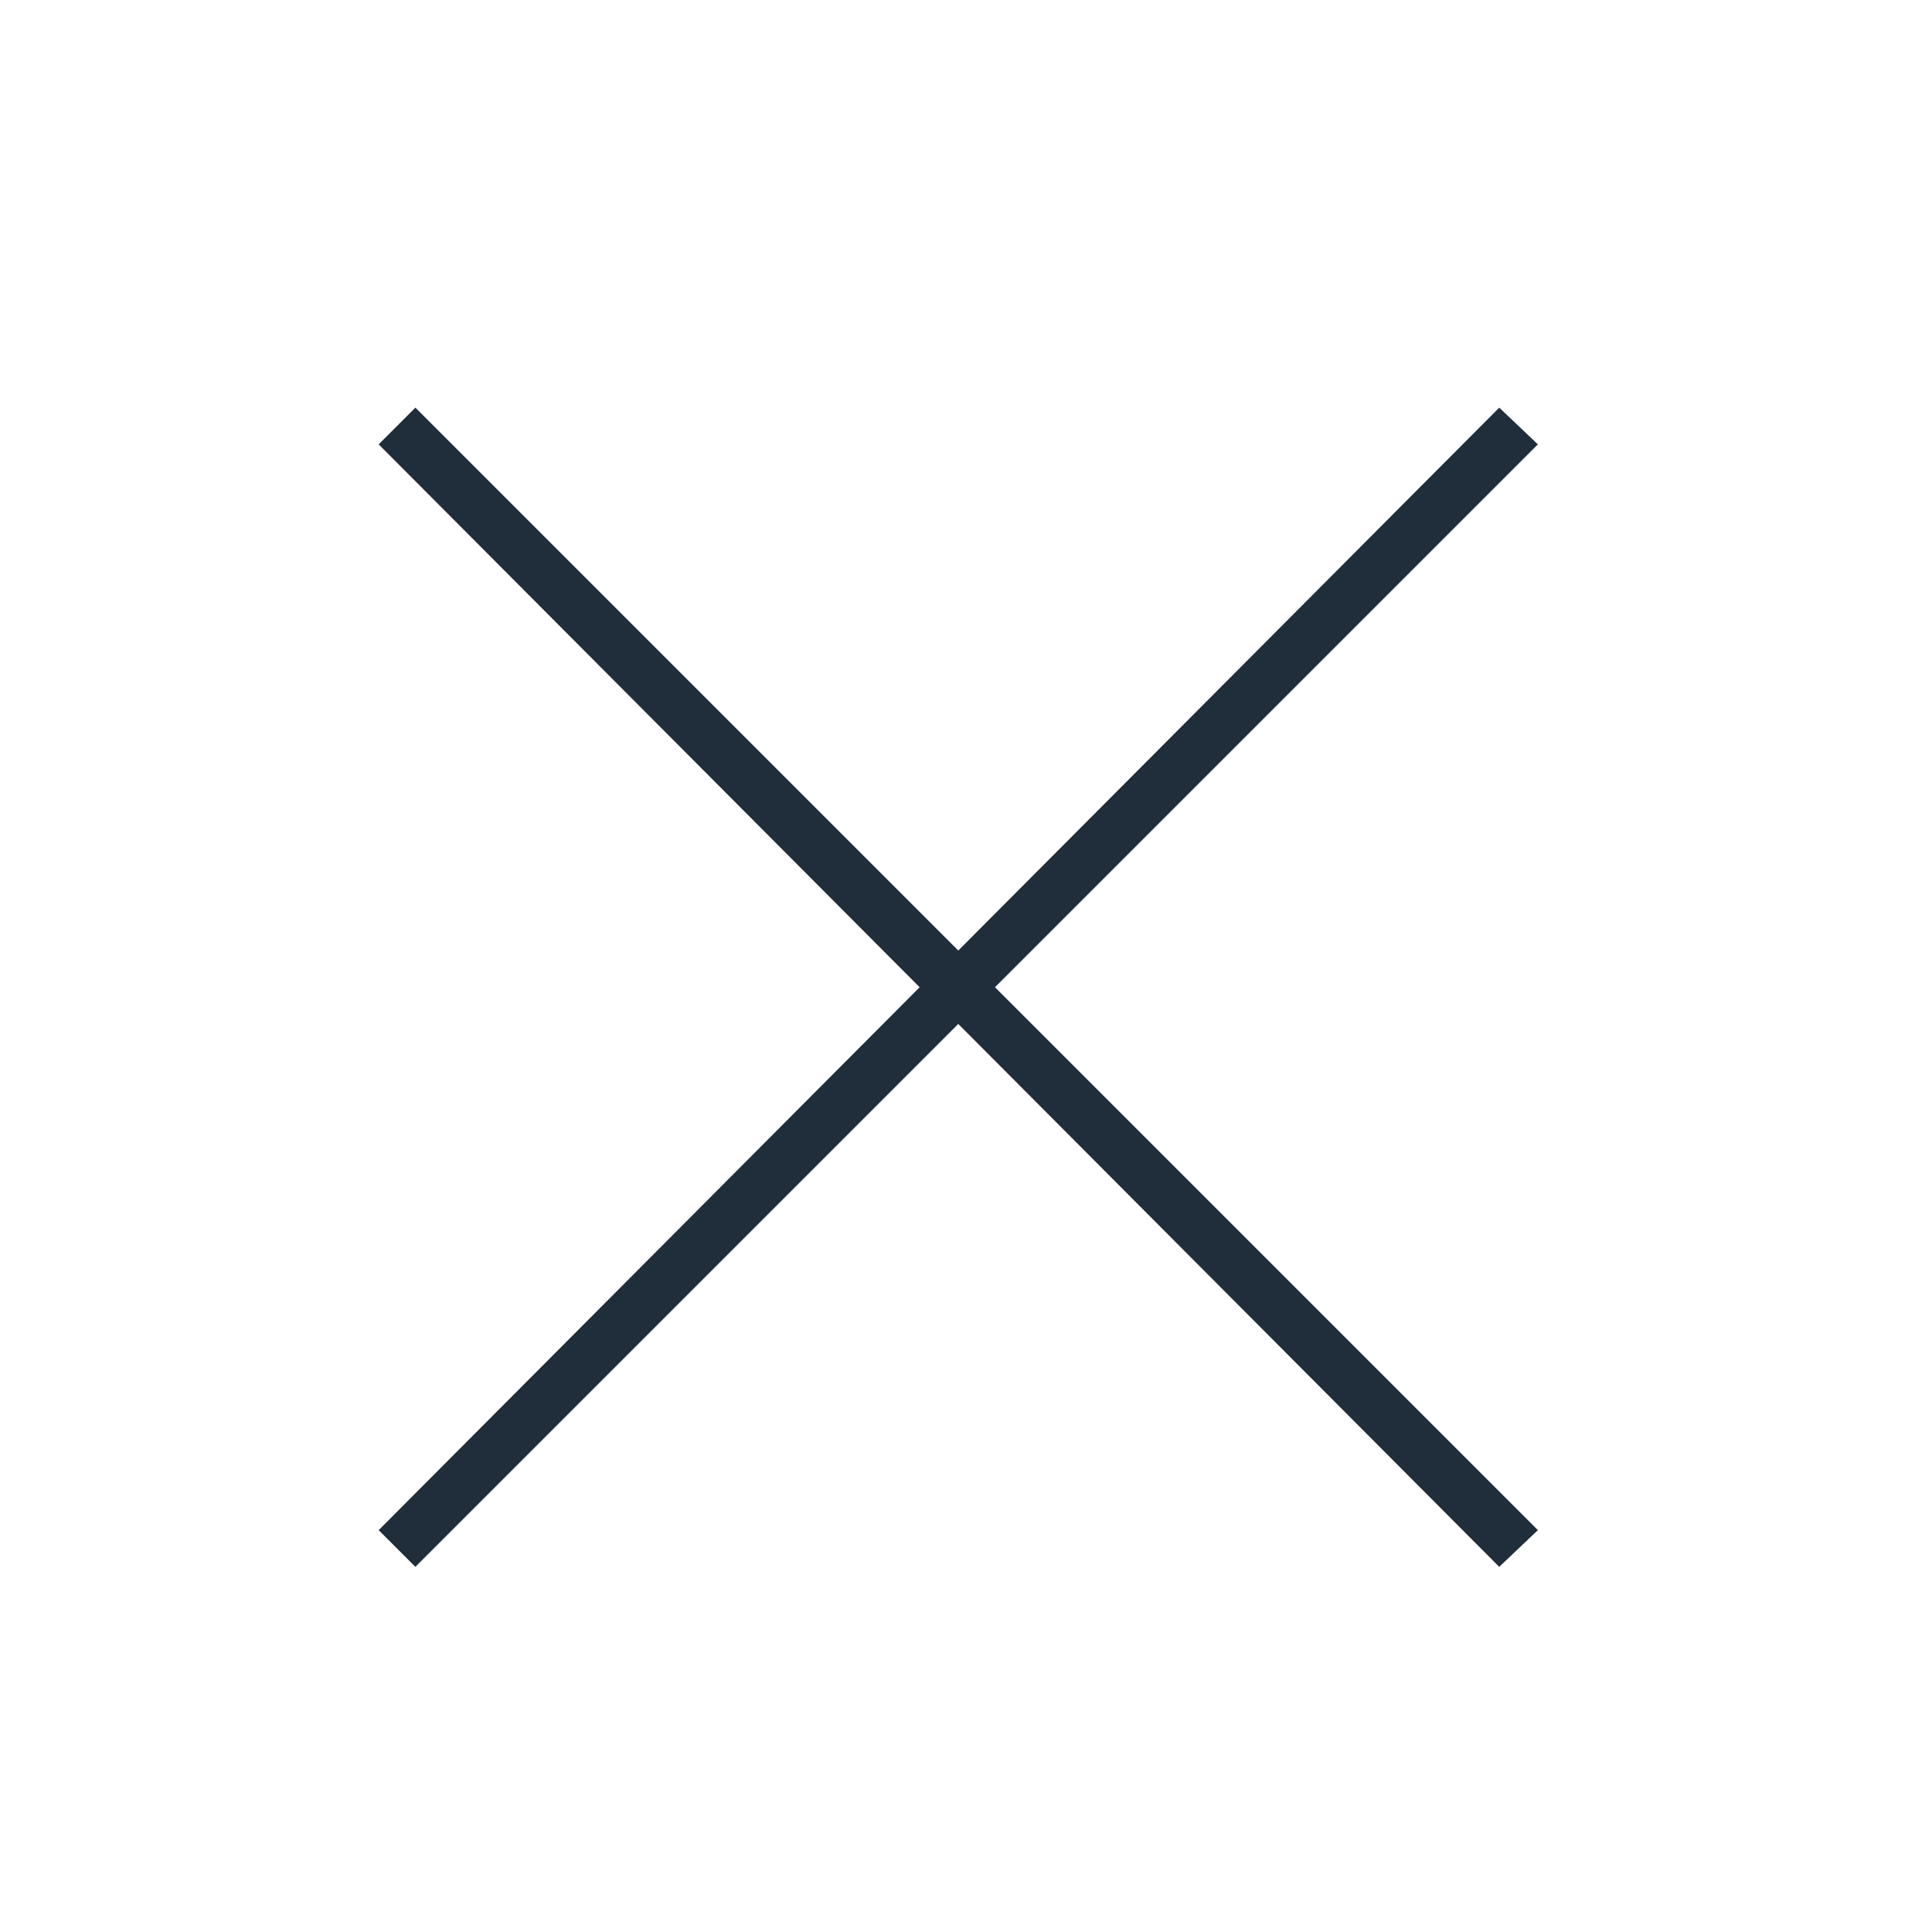 <?xml version="1.0" encoding="UTF-8" standalone="no"?>
<svg
   xmlns:dc="http://purl.org/dc/elements/1.1/"
   xmlns:cc="http://creativecommons.org/ns#"
   xmlns:rdf="http://www.w3.org/1999/02/22-rdf-syntax-ns#"
   xmlns:svg="http://www.w3.org/2000/svg"
   xmlns="http://www.w3.org/2000/svg"
   xmlns:sodipodi="http://sodipodi.sourceforge.net/DTD/sodipodi-0.dtd"
   xmlns:inkscape="http://www.inkscape.org/namespaces/inkscape"
   enable-background="new 0 0 100 100"
   id="Layer_1"
   version="1.1"
   viewBox="0 0 100 100"
   xml:space="preserve"
   inkscape:version="0.91 r13725"
   sodipodi:docname="close-button.svg"><defs
     id="defs7" /><sodipodi:namedview
     pagecolor="#ffffff"
     bordercolor="#666666"
     borderopacity="1"
     objecttolerance="10"
     gridtolerance="10"
     guidetolerance="10"
     inkscape:pageopacity="0"
     inkscape:pageshadow="2"
     inkscape:window-width="751"
     inkscape:window-height="480"
     id="namedview5"
     showgrid="false"
     inkscape:zoom="2.36"
     inkscape:cx="50"
     inkscape:cy="50"
     inkscape:window-x="79"
     inkscape:window-y="34"
     inkscape:window-maximized="0"
     inkscape:current-layer="Layer_1" /><polygon
     fill="#010101"
     points="77.6,21.1 49.6,49.2 21.5,21.1 19.6,23 47.6,51.1 19.6,79.2 21.5,81.1 49.6,53 77.6,81.1 79.6,79.2   51.5,51.1 79.6,23 "
     id="polygon3"
     style="fill:#202d3a;fill-opacity:1" /></svg>